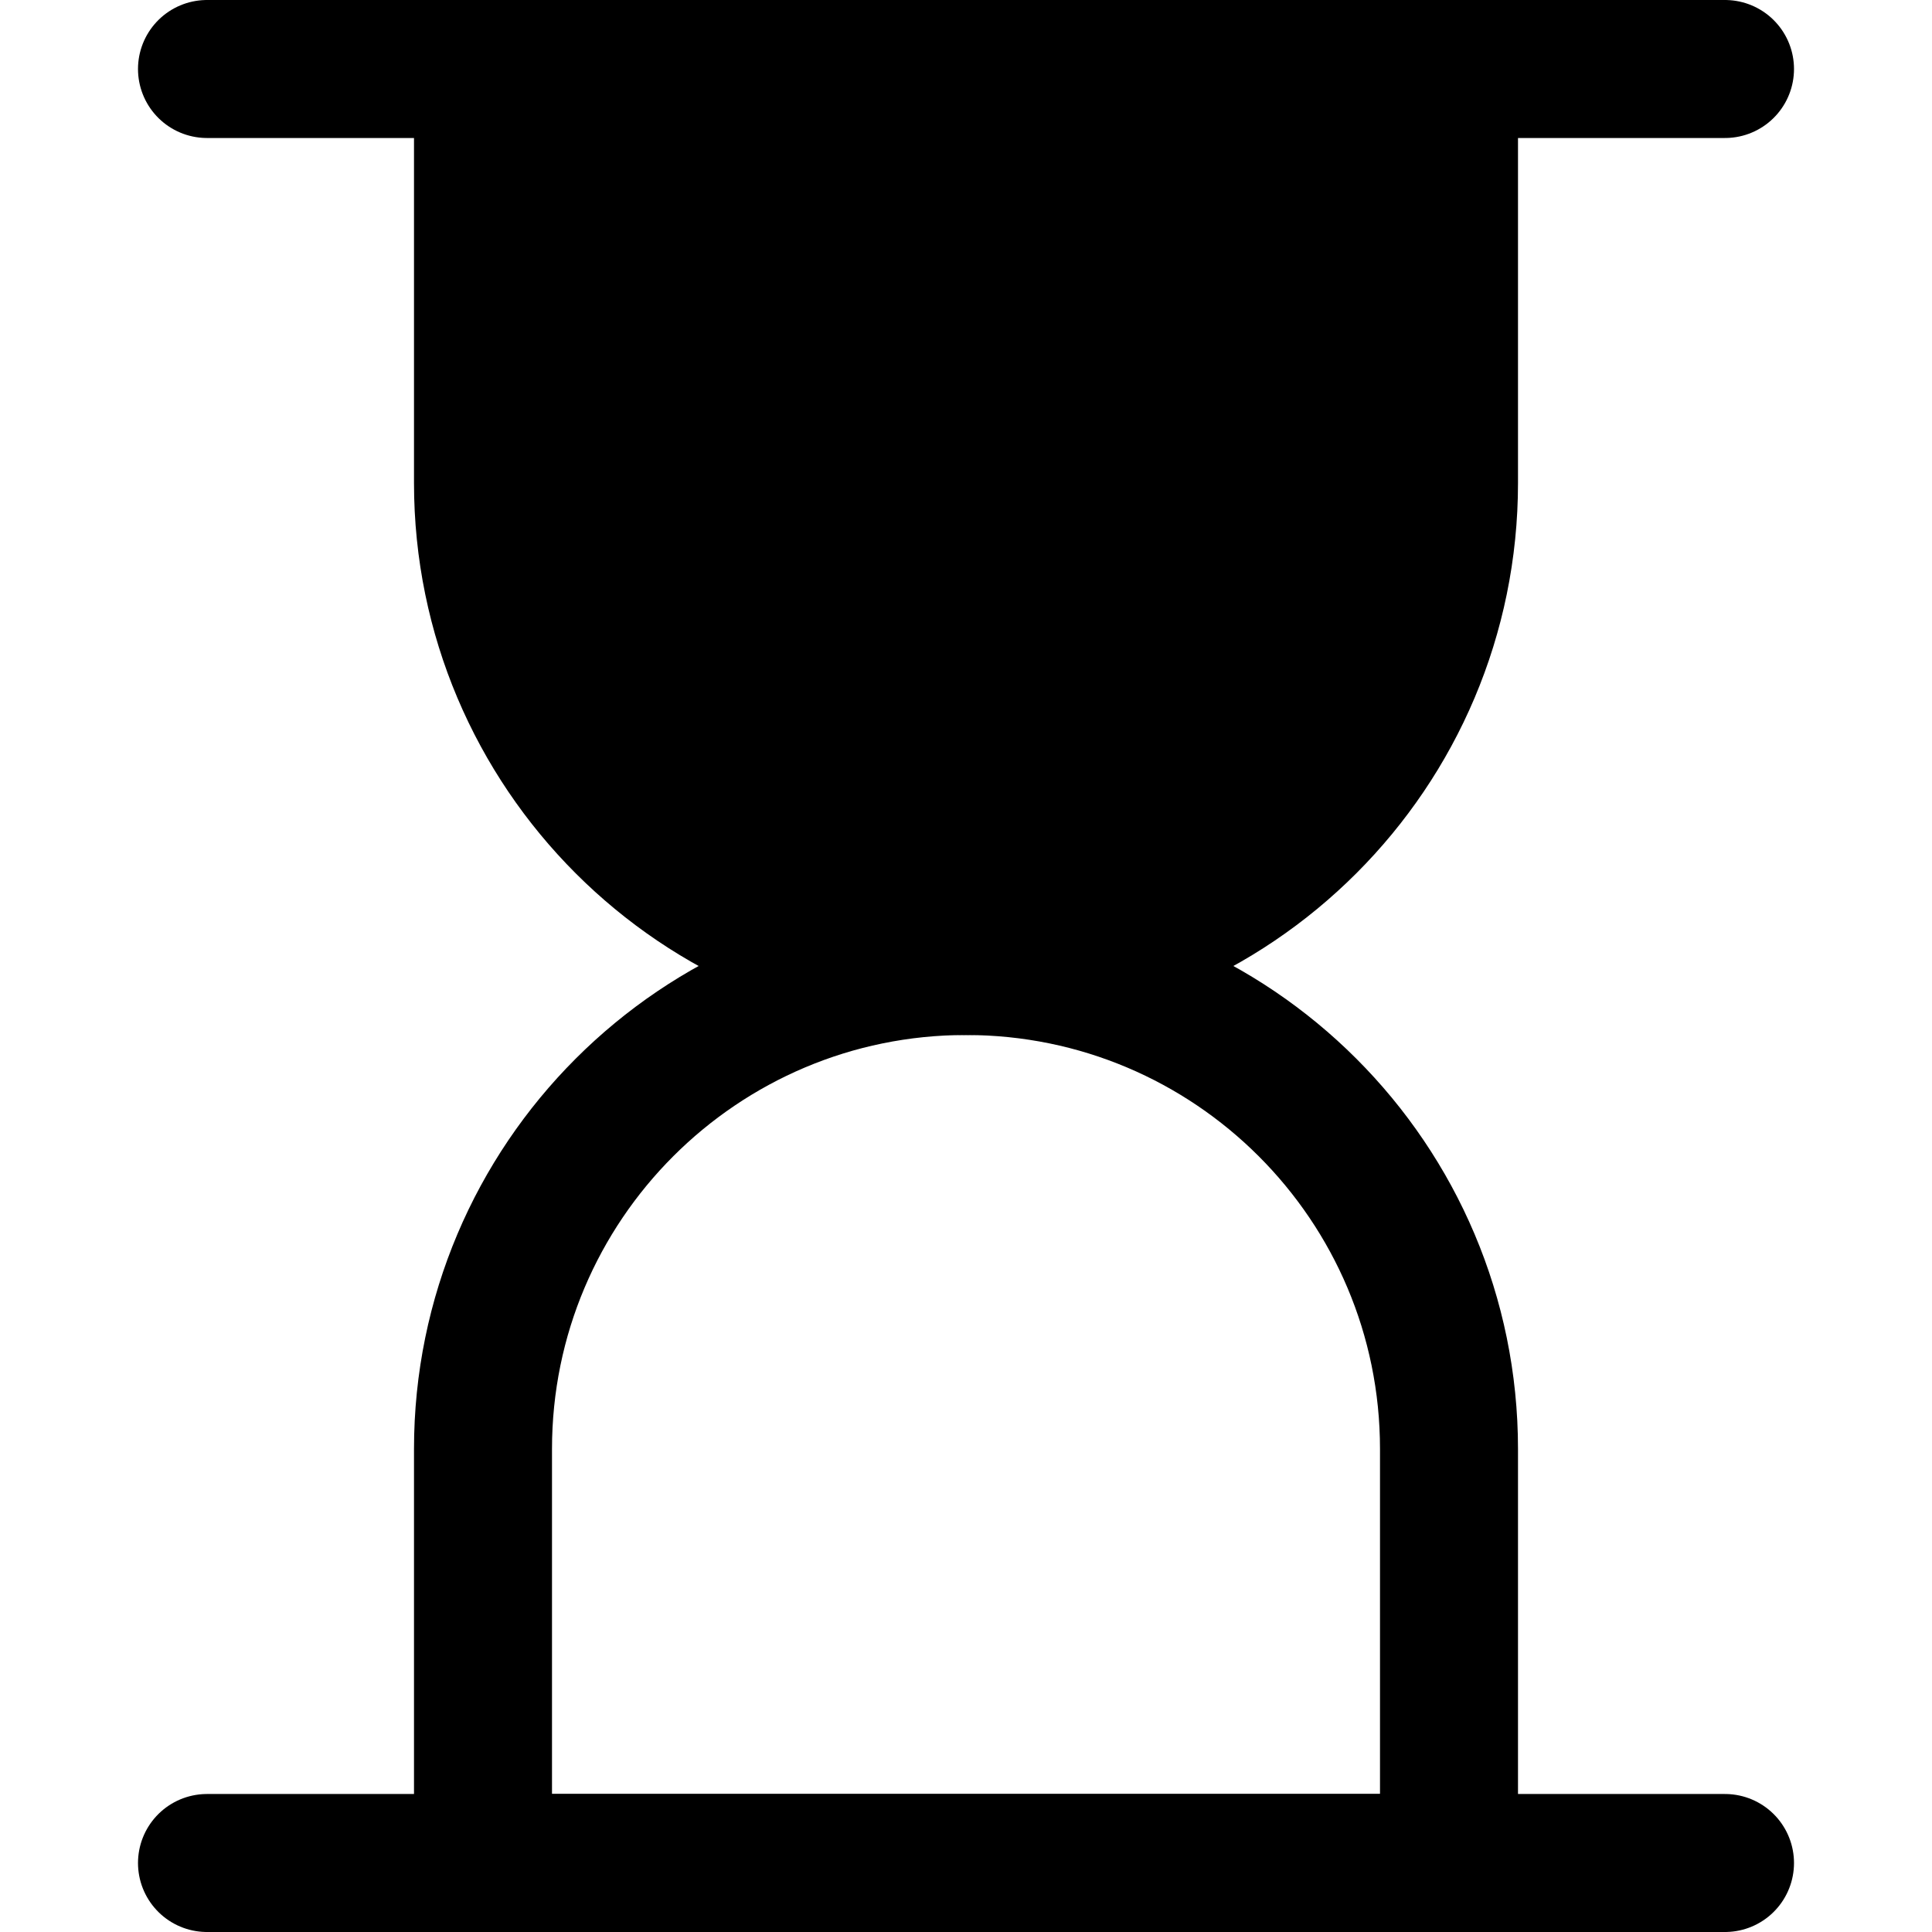 <svg xmlns="http://www.w3.org/2000/svg" width="14" height="14" viewBox="0 0 14 14"><g fill="none" fill-rule="evenodd" stroke-linecap="round" stroke-linejoin="round"><path fill="currentColor" stroke="currentColor" d="M10.5,3.5 C10.5,5.433 8.933,7 7,7 C5.067,7 3.5,5.433 3.5,3.5 L3.5,0.5 L10.5,0.5 L10.5,3.5 Z"/><path stroke="currentColor" d="M10.5,10.5 C10.5,8.567 8.933,7 7,7 C5.067,7 3.5,8.567 3.5,10.5 L3.5,13.5 L10.5,13.5 L10.5,10.5 Z"/><line x1="1.5" x2="12.5" y1=".5" y2=".5" stroke="currentColor"/><line x1="1.5" x2="12.5" y1="13.5" y2="13.5" stroke="currentColor"/></g></svg>